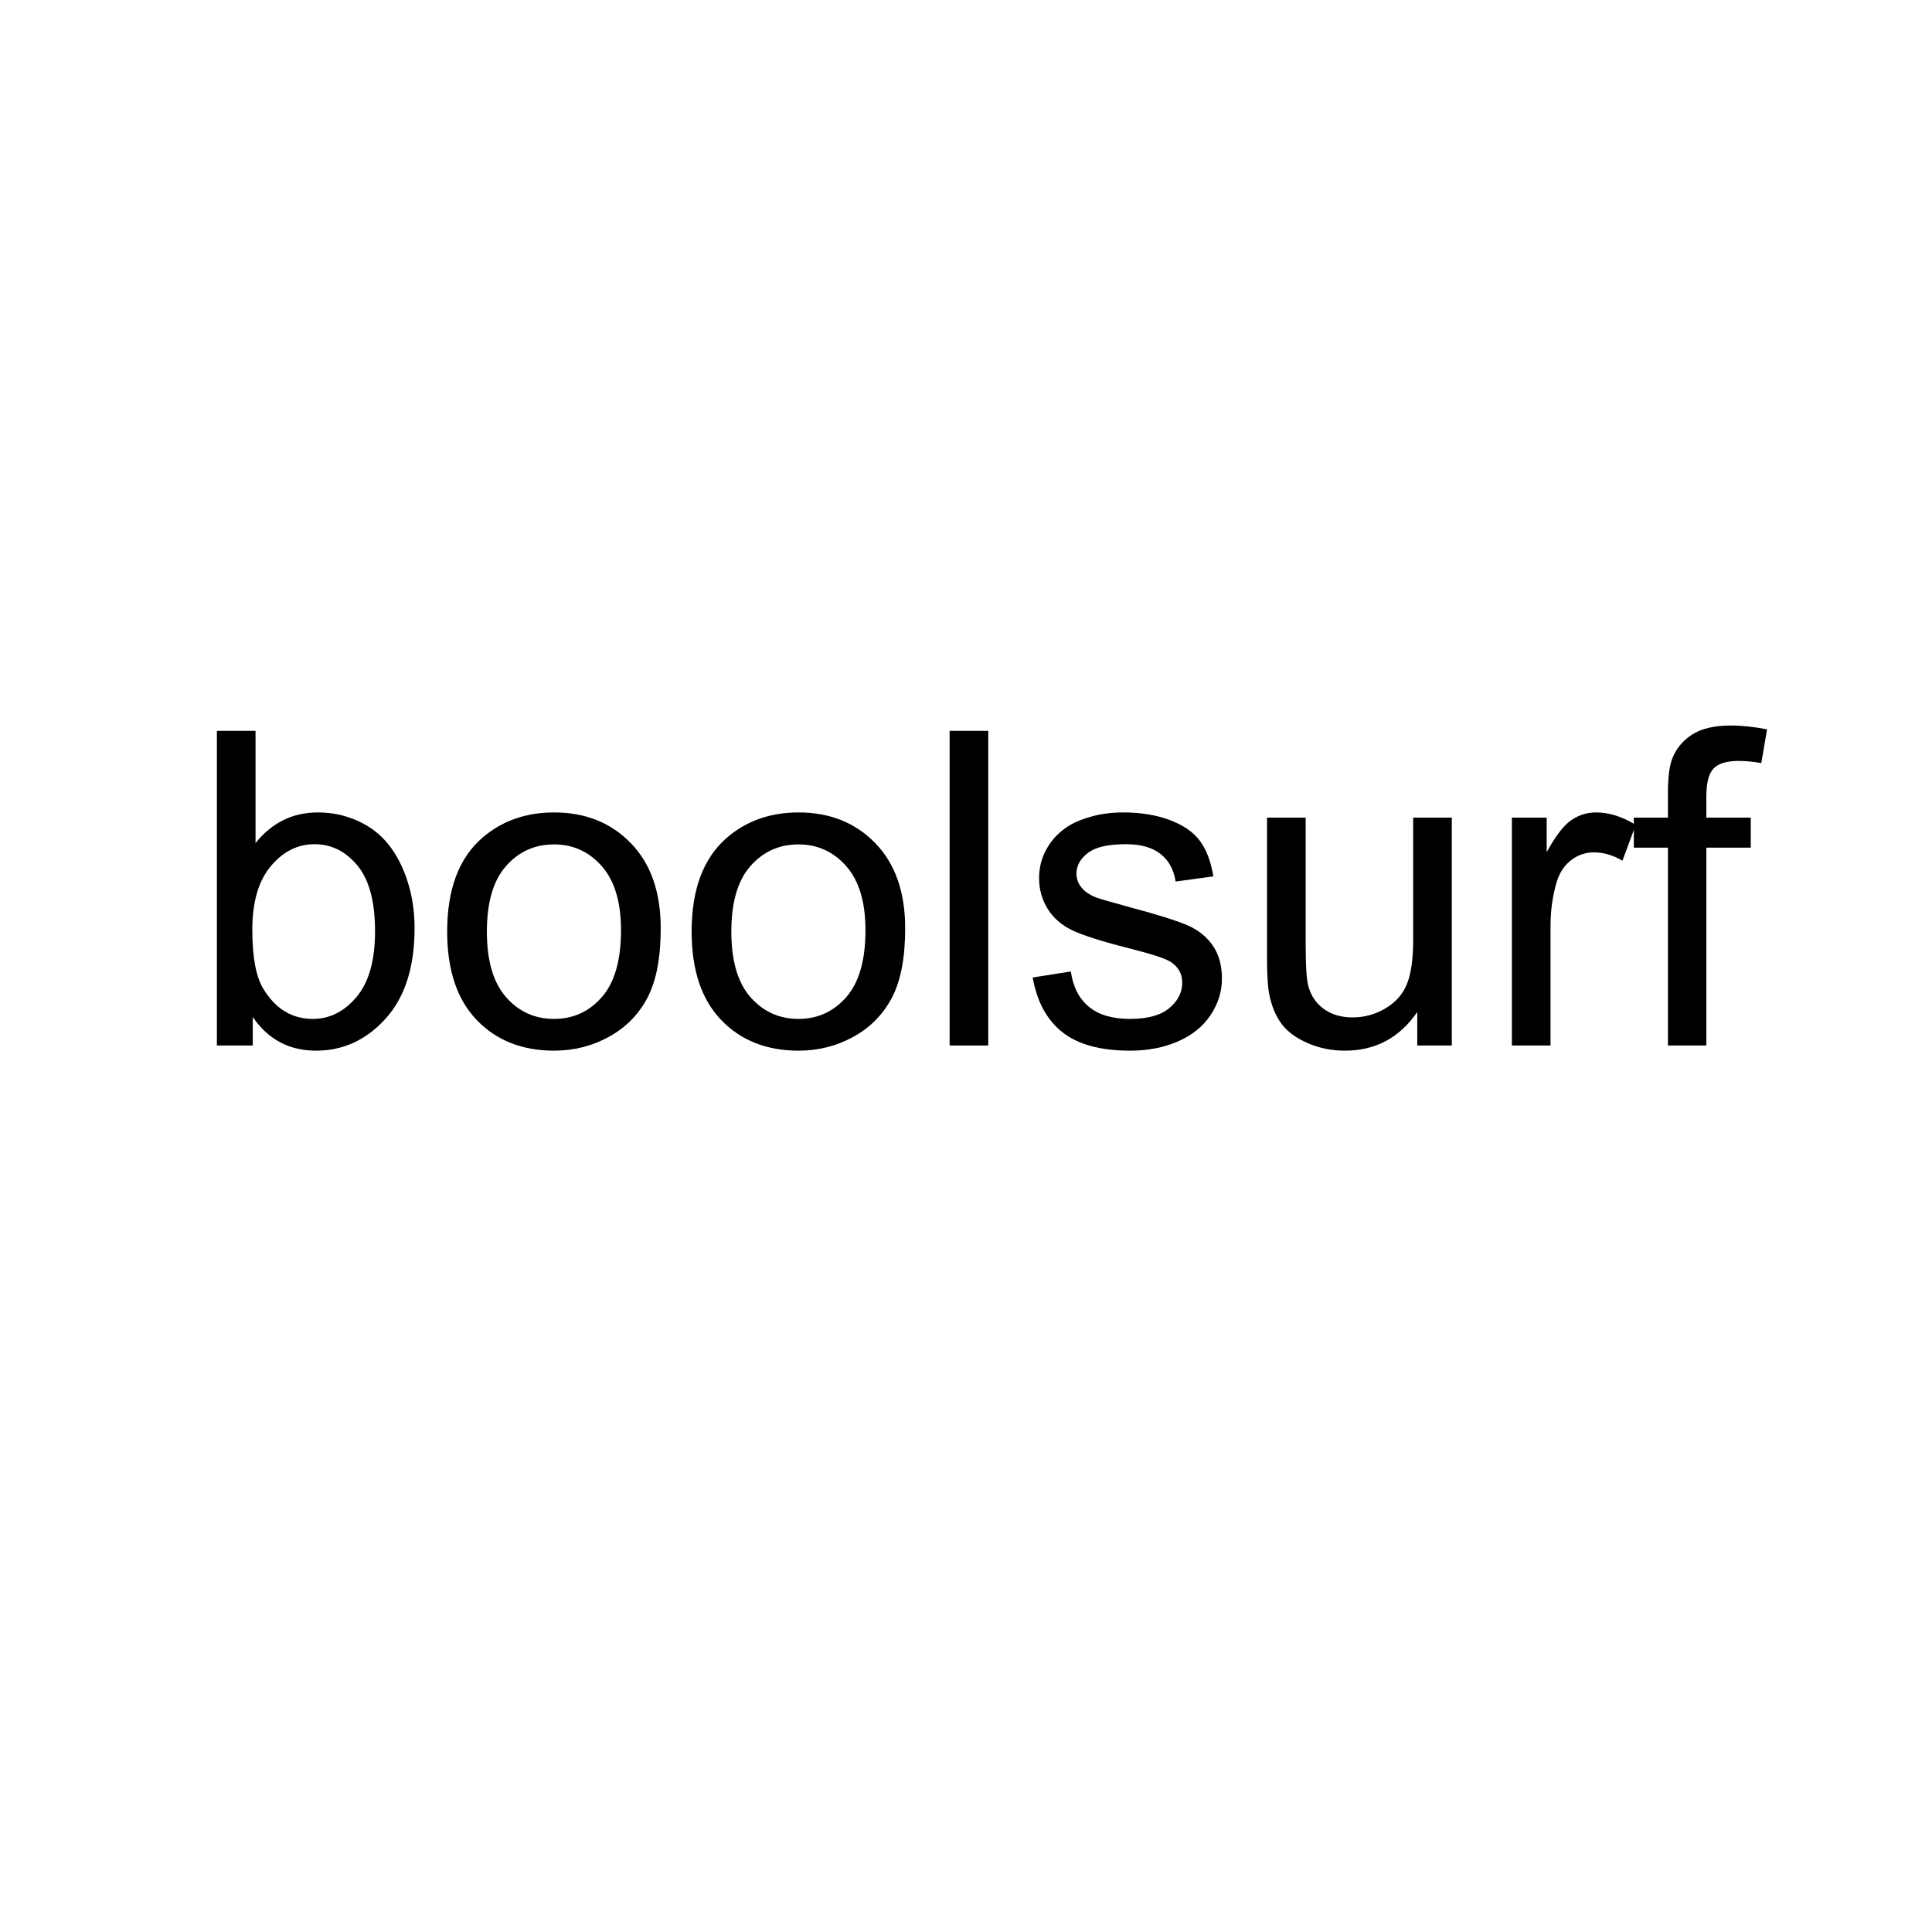 <?xml version="1.0" encoding="UTF-8" standalone="no"?>
<!DOCTYPE svg PUBLIC "-//W3C//DTD SVG 1.1//EN" "http://www.w3.org/Graphics/SVG/1.1/DTD/svg11.dtd">
<svg width="100%" height="100%" viewBox="0 0 800 800" version="1.1" xmlns="http://www.w3.org/2000/svg" xmlns:xlink="http://www.w3.org/1999/xlink" xml:space="preserve" xmlns:serif="http://www.serif.com/" style="fill-rule:evenodd;clip-rule:evenodd;stroke-linejoin:round;stroke-miterlimit:1.414;">
    <g transform="matrix(15.167,0,0,15.167,-2332.86,-5275.12)">
        <path d="M160.712,376.346L159.733,376.346L159.733,367.756L160.788,367.756L160.788,370.821C161.233,370.262 161.801,369.983 162.493,369.983C162.876,369.983 163.238,370.06 163.58,370.214C163.922,370.369 164.203,370.585 164.423,370.865C164.644,371.144 164.817,371.481 164.942,371.876C165.067,372.27 165.13,372.692 165.13,373.141C165.13,374.208 164.866,375.032 164.338,375.614C163.811,376.196 163.178,376.487 162.44,376.487C161.706,376.487 161.13,376.18 160.712,375.567L160.712,376.346ZM160.7,373.188C160.7,373.934 160.801,374.473 161.005,374.805C161.337,375.348 161.786,375.62 162.352,375.62C162.813,375.62 163.212,375.419 163.547,375.019C163.883,374.619 164.051,374.022 164.051,373.229C164.051,372.417 163.89,371.817 163.568,371.43C163.246,371.043 162.856,370.85 162.399,370.85C161.938,370.85 161.54,371.05 161.204,371.451C160.868,371.851 160.7,372.43 160.7,373.188Z" style="fill-rule:nonzero;"/>
    </g>
    <g transform="matrix(15.167,0,0,15.167,-2332.86,-5275.12)">
        <path d="M166.02,373.235C166.02,372.083 166.34,371.229 166.981,370.674C167.516,370.213 168.169,369.983 168.938,369.983C169.794,369.983 170.493,370.263 171.036,370.824C171.579,371.384 171.85,372.159 171.85,373.147C171.85,373.948 171.73,374.578 171.49,375.037C171.25,375.496 170.9,375.852 170.441,376.106C169.982,376.36 169.481,376.487 168.938,376.487C168.067,376.487 167.363,376.208 166.826,375.649C166.289,375.09 166.02,374.286 166.02,373.235ZM167.104,373.235C167.104,374.032 167.278,374.628 167.626,375.025C167.973,375.421 168.411,375.62 168.938,375.62C169.462,375.62 169.897,375.42 170.245,375.022C170.592,374.624 170.766,374.016 170.766,373.2C170.766,372.43 170.591,371.847 170.242,371.451C169.892,371.054 169.458,370.856 168.938,370.856C168.411,370.856 167.973,371.053 167.626,371.448C167.278,371.842 167.104,372.438 167.104,373.235Z" style="fill-rule:nonzero;"/>
    </g>
    <g transform="matrix(15.167,0,0,15.167,-2332.86,-5275.12)">
        <path d="M172.694,373.235C172.694,372.083 173.014,371.229 173.655,370.674C174.19,370.213 174.842,369.983 175.612,369.983C176.467,369.983 177.167,370.263 177.71,370.824C178.253,371.384 178.524,372.159 178.524,373.147C178.524,373.948 178.404,374.578 178.164,375.037C177.923,375.496 177.574,375.852 177.115,376.106C176.656,376.36 176.155,376.487 175.612,376.487C174.741,376.487 174.037,376.208 173.5,375.649C172.963,375.09 172.694,374.286 172.694,373.235ZM173.778,373.235C173.778,374.032 173.952,374.628 174.299,375.025C174.647,375.421 175.085,375.62 175.612,375.62C176.135,375.62 176.571,375.42 176.919,375.022C177.266,374.624 177.44,374.016 177.44,373.2C177.44,372.43 177.265,371.847 176.916,371.451C176.566,371.054 176.131,370.856 175.612,370.856C175.085,370.856 174.647,371.053 174.299,371.448C173.952,371.842 173.778,372.438 173.778,373.235Z" style="fill-rule:nonzero;"/>
    </g>
    <g transform="matrix(15.167,0,0,15.167,-2332.86,-5275.12)">
        <rect x="179.737" y="367.756" width="1.055" height="8.59" style="fill-rule:nonzero;"/>
    </g>
    <g transform="matrix(15.167,0,0,15.167,-2332.86,-5275.12)">
        <path d="M182.005,374.489L183.047,374.325C183.106,374.743 183.269,375.063 183.537,375.286C183.804,375.508 184.178,375.62 184.659,375.62C185.143,375.62 185.503,375.521 185.737,375.324C185.971,375.126 186.088,374.895 186.088,374.629C186.088,374.391 185.985,374.204 185.778,374.067C185.633,373.973 185.274,373.854 184.7,373.709C183.926,373.514 183.39,373.345 183.091,373.203C182.793,373.06 182.566,372.863 182.412,372.611C182.257,372.359 182.18,372.081 182.18,371.776C182.18,371.499 182.244,371.242 182.371,371.005C182.498,370.769 182.671,370.573 182.889,370.417C183.053,370.295 183.277,370.193 183.56,370.109C183.843,370.025 184.147,369.983 184.471,369.983C184.96,369.983 185.388,370.053 185.757,370.194C186.127,370.334 186.399,370.525 186.575,370.765C186.751,371.005 186.872,371.327 186.938,371.729L185.907,371.87C185.86,371.549 185.724,371.299 185.5,371.12C185.275,370.94 184.958,370.85 184.547,370.85C184.063,370.85 183.717,370.93 183.51,371.09C183.303,371.251 183.2,371.438 183.2,371.653C183.2,371.79 183.243,371.913 183.329,372.022C183.415,372.135 183.549,372.229 183.733,372.303C183.838,372.342 184.149,372.432 184.665,372.573C185.411,372.772 185.931,372.935 186.226,373.062C186.521,373.189 186.753,373.374 186.921,373.616C187.088,373.858 187.172,374.159 187.172,374.518C187.172,374.87 187.07,375.201 186.865,375.511C186.66,375.822 186.364,376.062 185.977,376.232C185.59,376.402 185.153,376.487 184.665,376.487C183.856,376.487 183.24,376.319 182.816,375.983C182.392,375.647 182.122,375.149 182.005,374.489Z" style="fill-rule:nonzero;"/>
    </g>
    <g transform="matrix(15.167,0,0,15.167,-2332.86,-5275.12)">
        <path d="M192.505,376.346L192.505,375.432C192.02,376.135 191.362,376.487 190.53,376.487C190.163,376.487 189.82,376.417 189.502,376.276C189.183,376.135 188.947,375.959 188.793,375.746C188.638,375.533 188.53,375.272 188.467,374.963C188.424,374.756 188.403,374.428 188.403,373.979L188.403,370.124L189.458,370.124L189.458,373.575C189.458,374.126 189.479,374.497 189.522,374.688C189.588,374.965 189.729,375.183 189.944,375.341C190.159,375.5 190.424,375.579 190.741,375.579C191.057,375.579 191.354,375.498 191.631,375.335C191.909,375.173 192.105,374.953 192.22,374.673C192.336,374.394 192.393,373.989 192.393,373.458L192.393,370.124L193.448,370.124L193.448,376.346L192.505,376.346Z" style="fill-rule:nonzero;"/>
    </g>
    <g transform="matrix(15.167,0,0,15.167,-2332.86,-5275.12)">
        <path d="M195.088,376.346L195.088,370.124L196.038,370.124L196.038,371.067C196.28,370.626 196.504,370.334 196.709,370.194C196.914,370.053 197.139,369.983 197.385,369.983C197.741,369.983 198.102,370.096 198.469,370.323L198.106,371.301C197.848,371.149 197.59,371.073 197.333,371.073C197.102,371.073 196.895,371.142 196.712,371.281C196.528,371.419 196.397,371.612 196.319,371.858C196.202,372.233 196.143,372.643 196.143,373.088L196.143,376.346L195.088,376.346Z" style="fill-rule:nonzero;"/>
    </g>
    <g transform="matrix(15.167,0,0,15.167,-2332.86,-5275.12)">
        <path d="M199.348,376.346L199.348,370.944L198.417,370.944L198.417,370.124L199.348,370.124L199.348,369.461C199.348,369.043 199.385,368.733 199.46,368.53C199.561,368.256 199.74,368.035 199.996,367.865C200.252,367.695 200.61,367.61 201.071,367.61C201.368,367.61 201.696,367.645 202.055,367.715L201.897,368.635C201.678,368.596 201.471,368.577 201.276,368.577C200.956,368.577 200.729,368.645 200.596,368.782C200.463,368.918 200.397,369.174 200.397,369.549L200.397,370.124L201.61,370.124L201.61,370.944L200.397,370.944L200.397,376.346L199.348,376.346Z" style="fill-rule:nonzero;"/>
    </g>
</svg>
